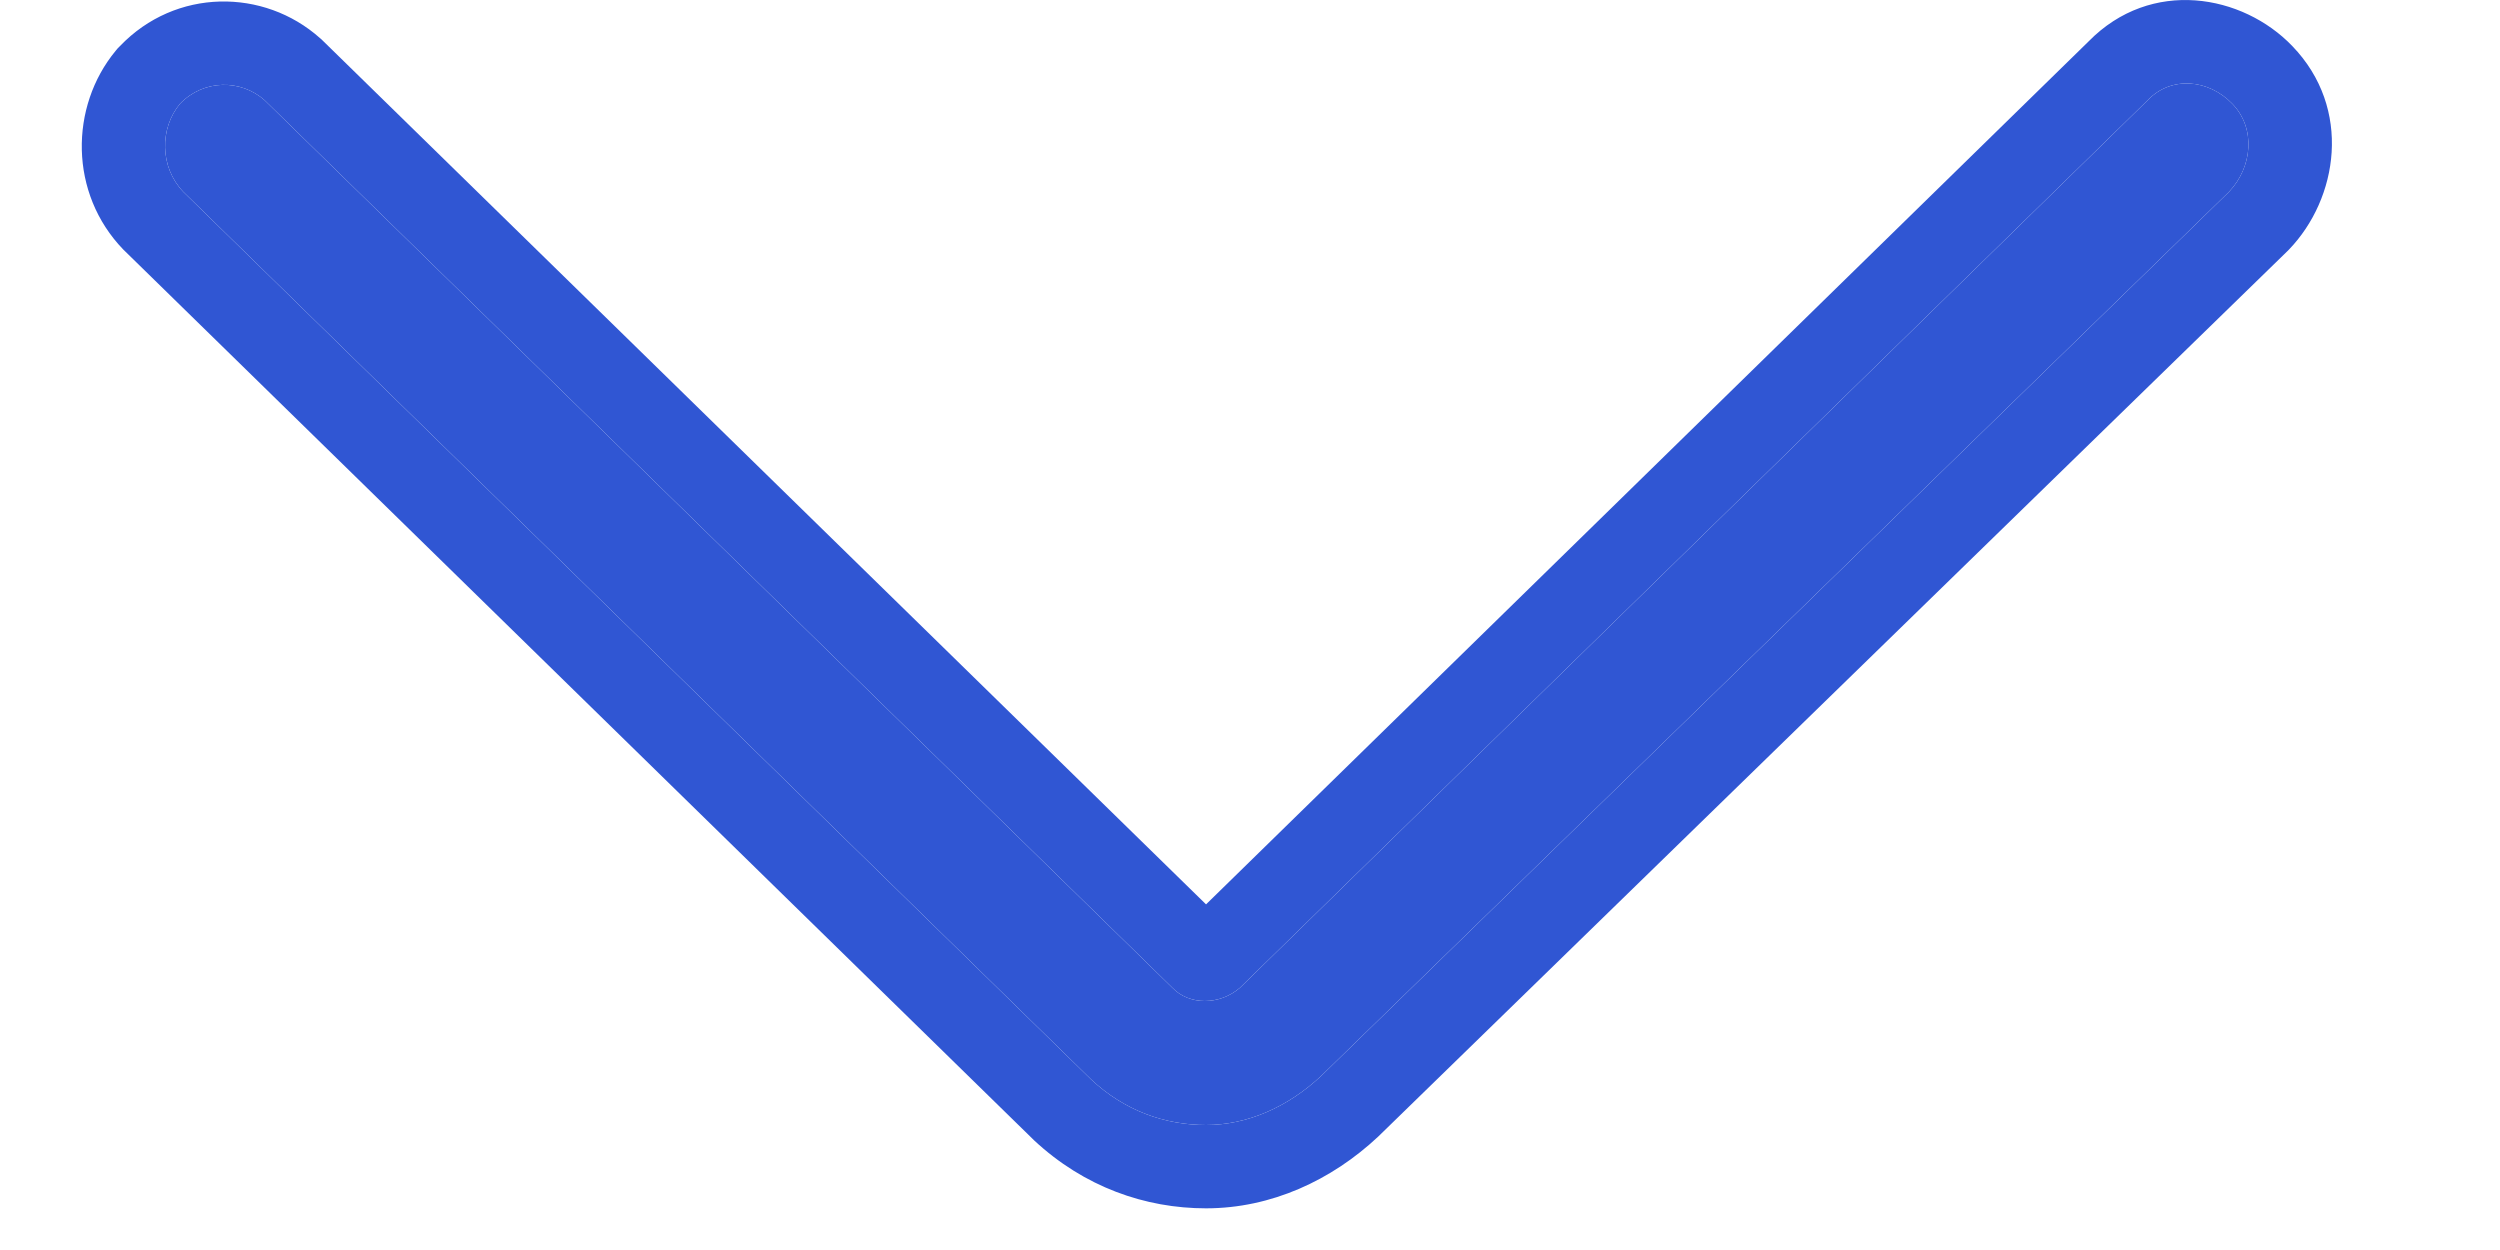 <svg width="12" height="6" viewBox="0 0 12 6" fill="none" xmlns="http://www.w3.org/2000/svg">
<path d="M5.789 5.4C5.594 5.4 5.399 5.333 5.237 5.181L0.88 0.921C0.766 0.802 0.766 0.616 0.864 0.498C0.978 0.38 1.156 0.38 1.27 0.481L5.627 4.741C5.708 4.826 5.854 4.826 5.952 4.741L10.309 0.481C10.422 0.363 10.601 0.38 10.715 0.498C10.829 0.616 10.812 0.802 10.699 0.921L6.342 5.164C6.18 5.316 5.984 5.4 5.789 5.4Z" fill="#3056D3"/>
<path fill-rule="evenodd" clip-rule="evenodd" d="M4.957 5.467L0.592 1.198C0.331 0.928 0.334 0.512 0.555 0.244L0.565 0.232L0.576 0.221C0.843 -0.058 1.267 -0.057 1.536 0.183L1.543 0.189L5.789 4.341L10.025 0.199C10.326 -0.108 10.765 -0.027 11.003 0.221C11.293 0.522 11.222 0.954 10.987 1.198L10.978 1.207L6.615 5.456C6.392 5.665 6.102 5.8 5.789 5.8C5.498 5.8 5.204 5.698 4.963 5.473L4.957 5.467ZM10.309 0.481L5.952 4.741C5.854 4.826 5.708 4.826 5.627 4.741L1.27 0.481C1.156 0.38 0.978 0.38 0.864 0.498C0.766 0.616 0.766 0.802 0.88 0.921L5.237 5.181C5.399 5.333 5.594 5.4 5.789 5.4C5.984 5.4 6.18 5.316 6.342 5.164L10.699 0.921C10.812 0.802 10.829 0.616 10.715 0.498C10.601 0.38 10.422 0.363 10.309 0.481Z" fill="#3056D3"/>
</svg>

